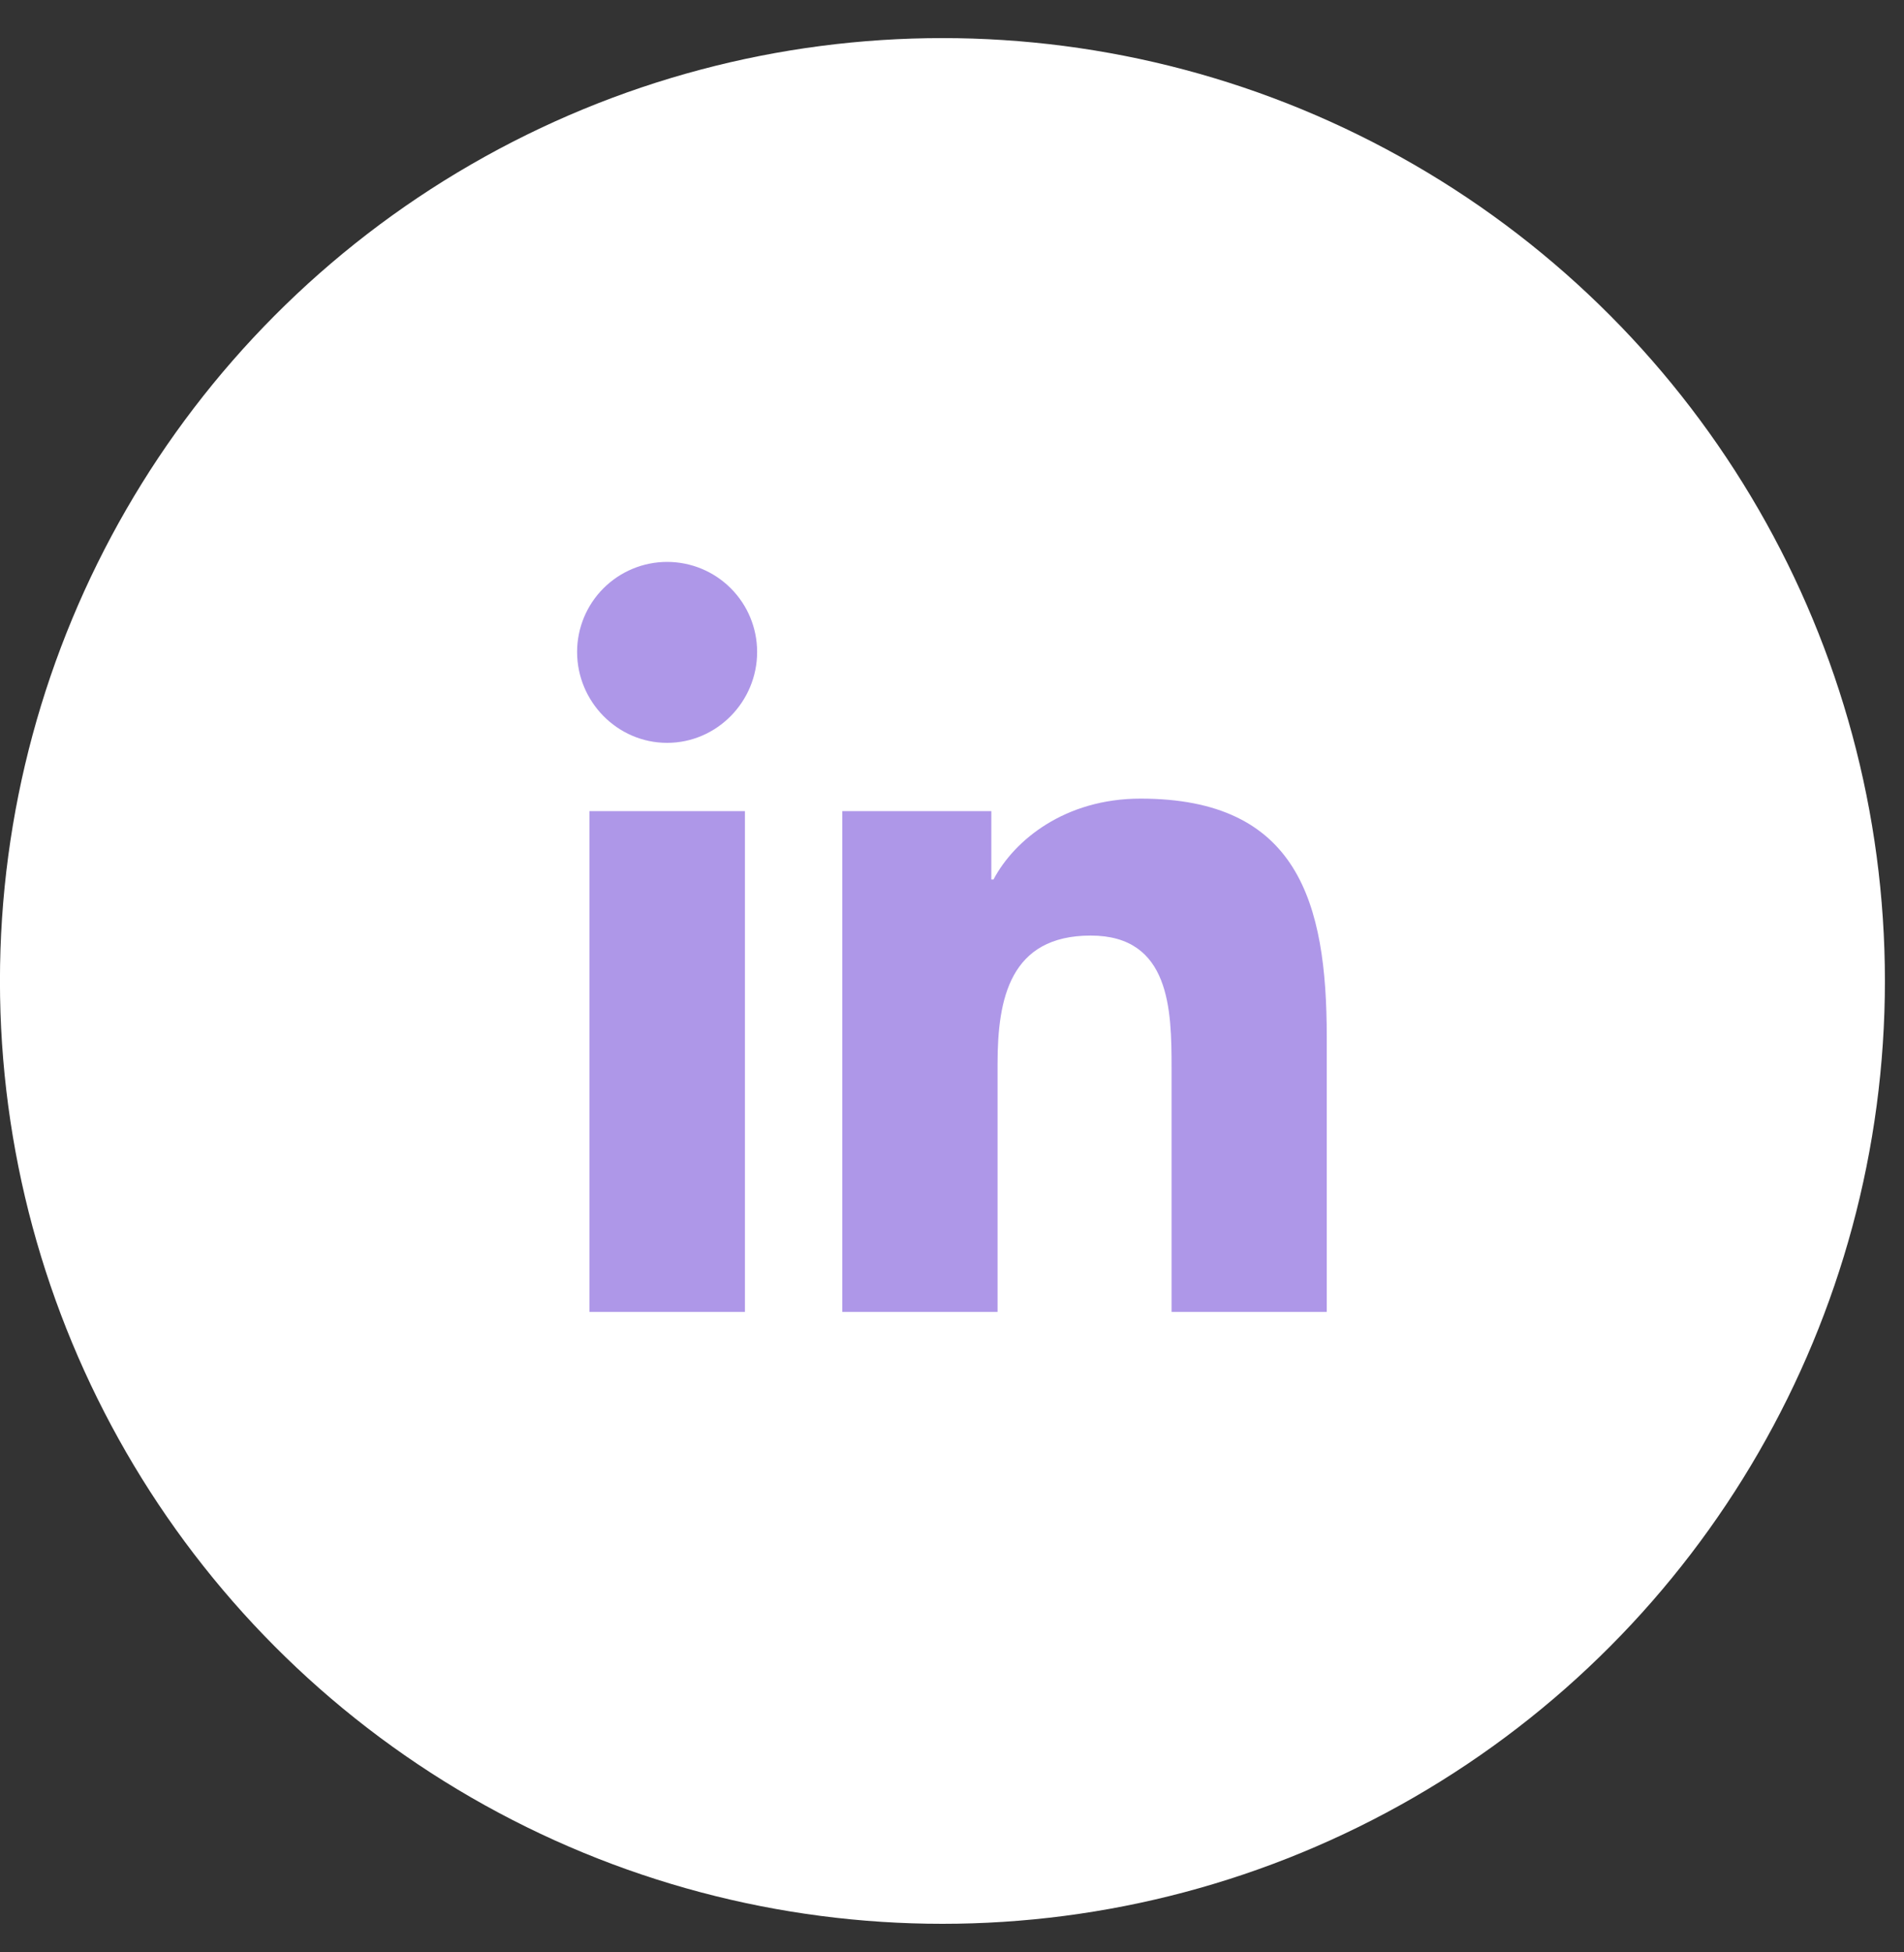 <svg width="40" height="41" viewBox="0 0 40 41" fill="none" xmlns="http://www.w3.org/2000/svg">
<rect x="0" y="0" width="40" height="41" fill="#333333" stroke="none"/>
<circle cx="19.799" cy="20.6" r="19.8" fill="white"/>
<g clip-path="url(#clip0_11120_1882)">
<path d="M15.65 27.55H12.384V17.034H15.65V27.55ZM14.015 15.6C12.971 15.6 12.124 14.735 12.124 13.691C12.124 13.189 12.323 12.708 12.678 12.354C13.033 11.999 13.514 11.8 14.015 11.8C14.517 11.8 14.998 11.999 15.352 12.354C15.707 12.708 15.906 13.189 15.906 13.691C15.906 14.735 15.059 15.6 14.015 15.6ZM27.871 27.55H24.613V22.431C24.613 21.211 24.588 19.647 22.915 19.647C21.217 19.647 20.957 20.972 20.957 22.343V27.55H17.695V17.034H20.826V18.469H20.872C21.308 17.642 22.373 16.771 23.961 16.771C27.266 16.771 27.873 18.947 27.873 21.773V27.55H27.871Z" fill="#AE97E8"/>
</g>
<defs>
<clipPath id="clip0_11120_1882">
<rect width="18" height="18" fill="white" transform="translate(10.999 11.8)"/>
</clipPath>
</defs>
</svg>

